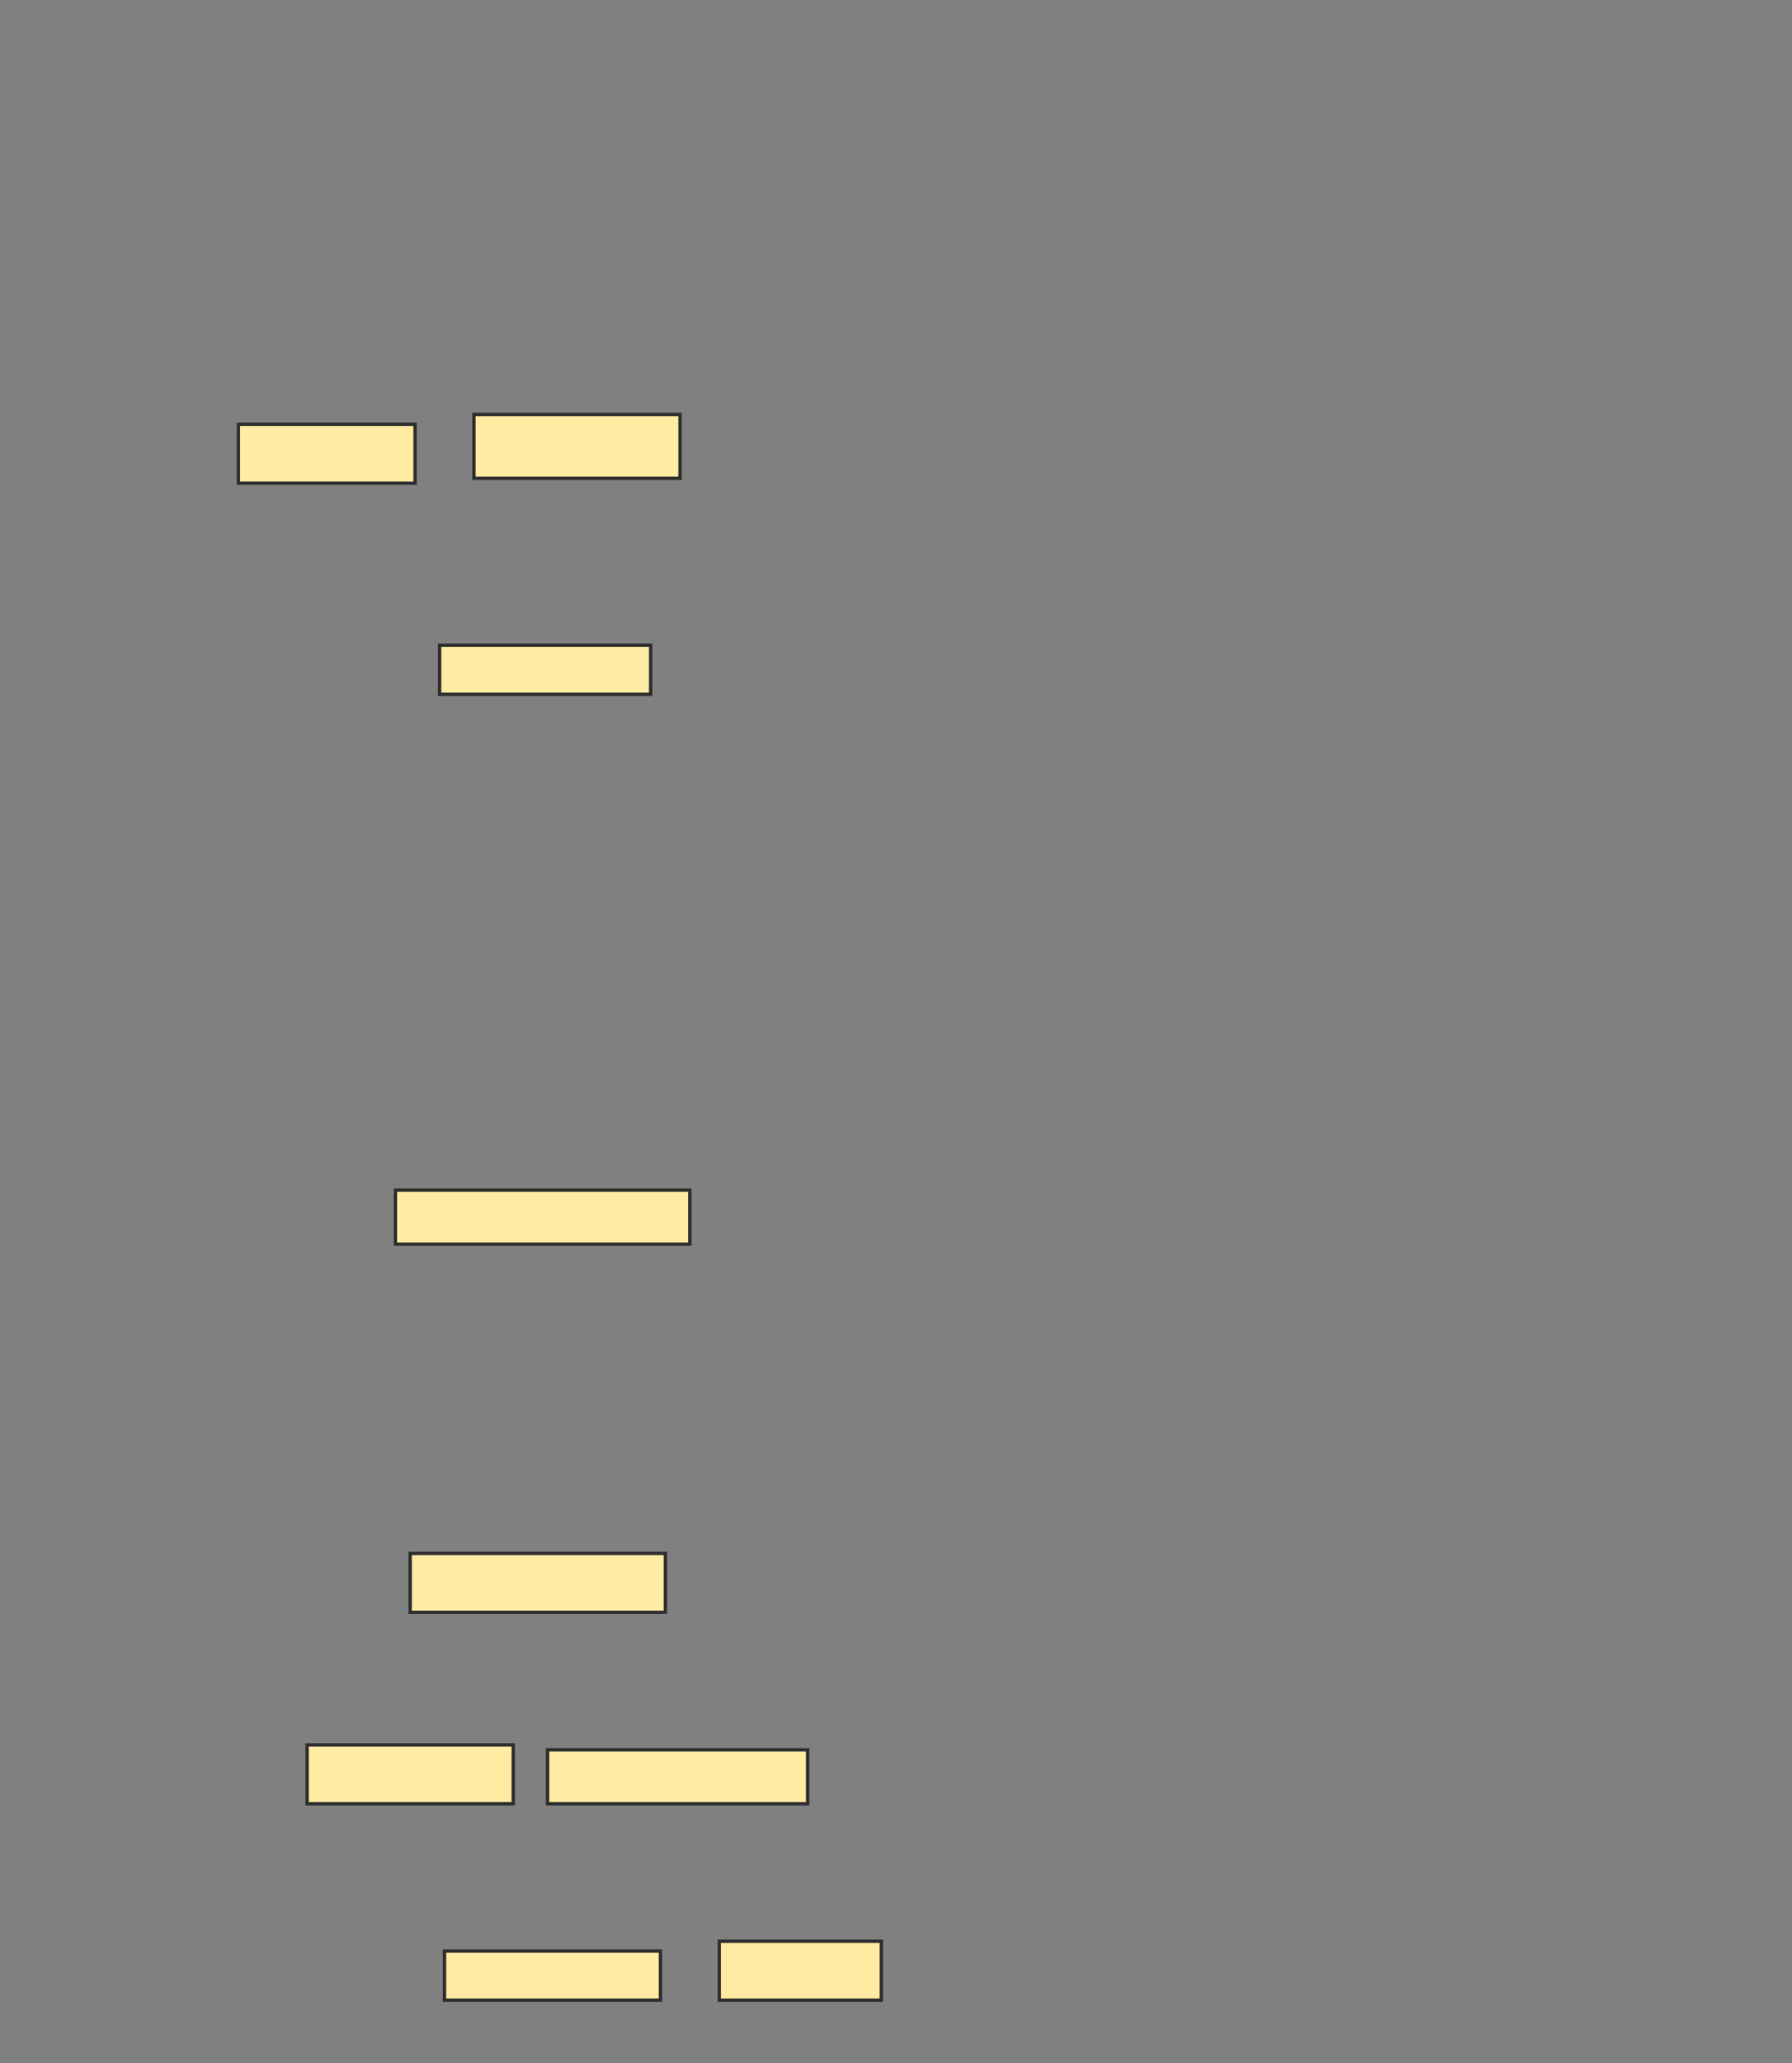 <svg xmlns="http://www.w3.org/2000/svg" width="537" height="618">
 <rect width="100%" height="100%" fill="#808080" stroke="none"/>
 <!-- Created with Image Occlusion Enhanced -->
 <g>
  <title>Labels</title>
 </g>
 <g>
  <title>Masks</title>
  
  <rect id="bdb11d95c2c94247bbca431a2d80a6a0-ao-2" height="17.647" width="52.941" y="127.098" x="71.441" stroke="#2D2D2D" fill="#FFEBA2"/>
  <rect id="bdb11d95c2c94247bbca431a2d80a6a0-ao-3" height="19.118" width="61.765" y="124.157" x="142.029" stroke="#2D2D2D" fill="#FFEBA2"/>
  <rect id="bdb11d95c2c94247bbca431a2d80a6a0-ao-4" height="14.706" width="63.235" y="193.275" x="131.735" stroke="#2D2D2D" fill="#FFEBA2"/>
  <rect id="bdb11d95c2c94247bbca431a2d80a6a0-ao-5" height="16.176" width="88.235" y="356.51" x="118.5" stroke="#2D2D2D" fill="#FFEBA2"/>
  <rect id="bdb11d95c2c94247bbca431a2d80a6a0-ao-6" height="17.647" width="76.471" y="465.333" x="122.912" stroke="#2D2D2D" fill="#FFEBA2"/>
  <rect id="bdb11d95c2c94247bbca431a2d80a6a0-ao-7" height="17.647" width="61.765" y="522.686" x="92.029" stroke="#2D2D2D" fill="#FFEBA2"/>
  <rect id="bdb11d95c2c94247bbca431a2d80a6a0-ao-8" height="16.176" width="77.941" y="524.157" x="164.088" stroke="#2D2D2D" fill="#FFEBA2"/>
  <rect id="bdb11d95c2c94247bbca431a2d80a6a0-ao-9" height="14.706" width="64.706" y="584.451" x="133.206" stroke="#2D2D2D" fill="#FFEBA2"/>
  <rect id="bdb11d95c2c94247bbca431a2d80a6a0-ao-10" height="17.647" width="48.529" y="581.51" x="215.559" stroke="#2D2D2D" fill="#FFEBA2"/>
 </g>
</svg>